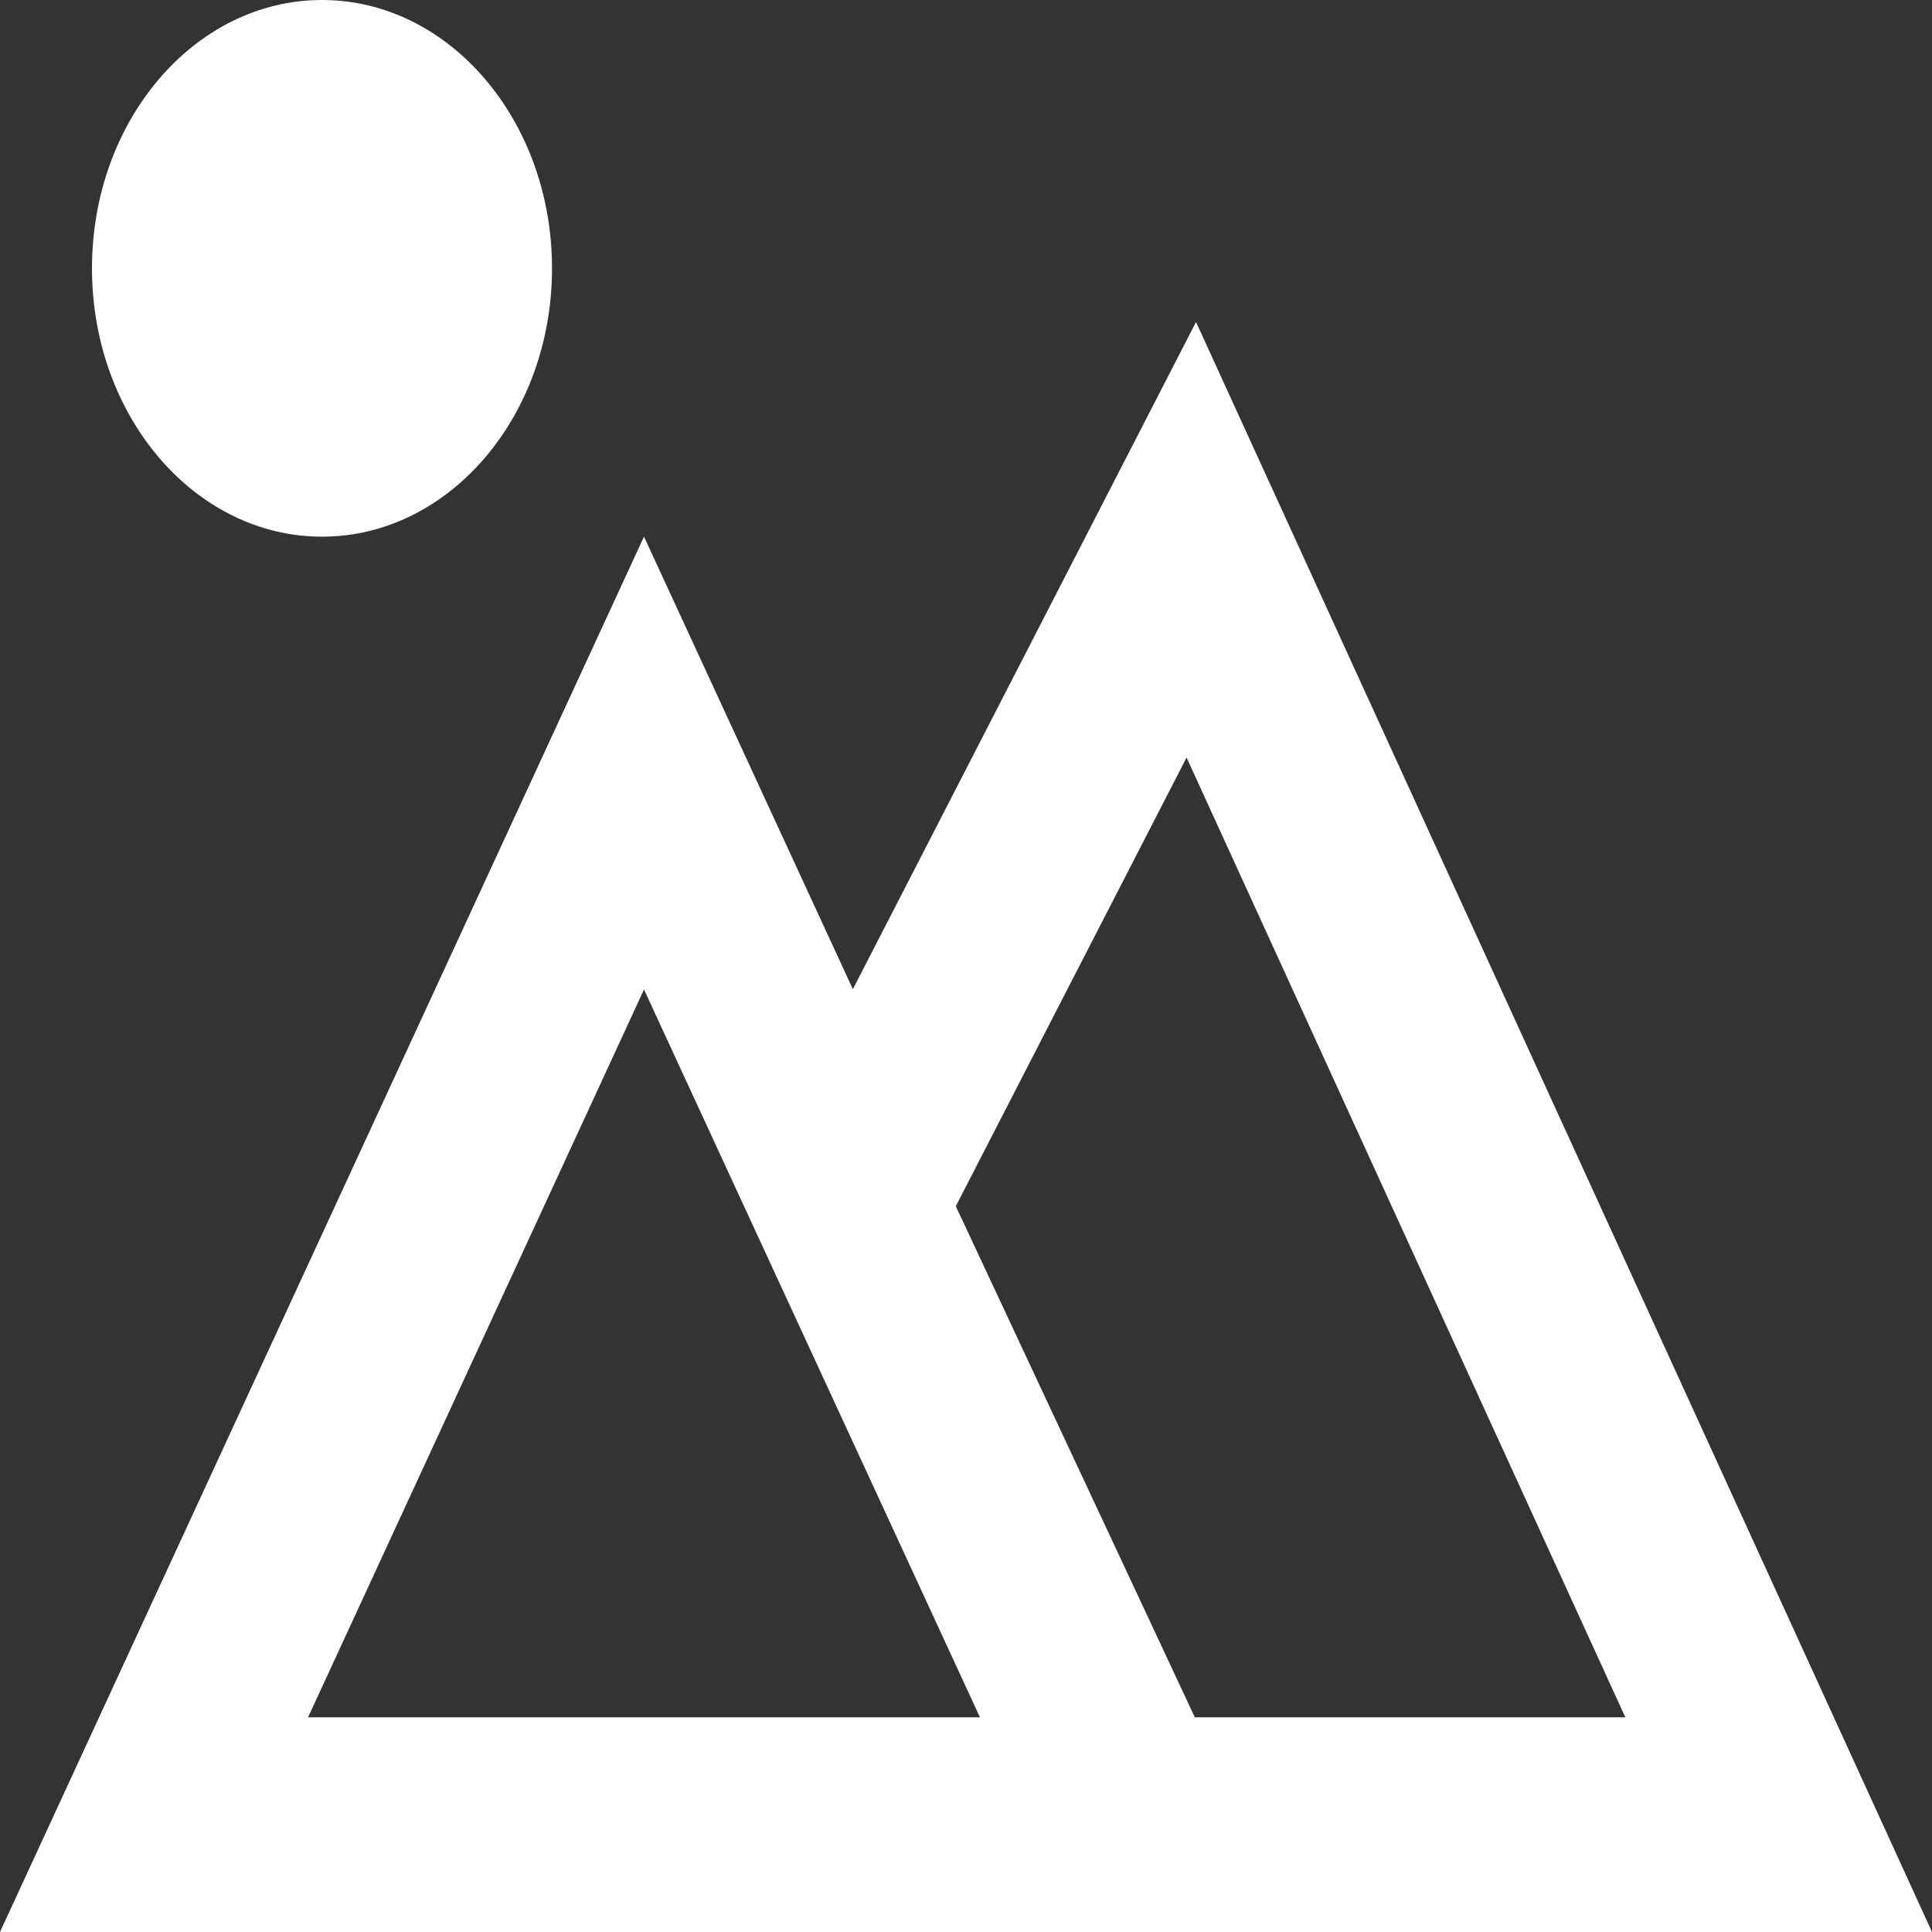 <svg width="18" height="18" viewBox="0 0 18 18" fill="none" xmlns="http://www.w3.org/2000/svg">
<rect x="0" y="0" width="18" height="18" fill="#333333" stroke="none"/>
<path d="M7.946 9.216L11.143 3L18 18H0L6 5L7.946 9.216ZM8.905 11.238L11.132 16H15.143L11.055 7.058L8.905 11.238ZM2.87 16H9.13L6 9.219L2.87 16ZM3 5C1.817 5 0.857 3.881 0.857 2.5C0.857 1.119 1.817 0 3 0C4.183 0 5.143 1.119 5.143 2.5C5.143 3.881 4.183 5 3 5Z" fill="white"/>
</svg>
